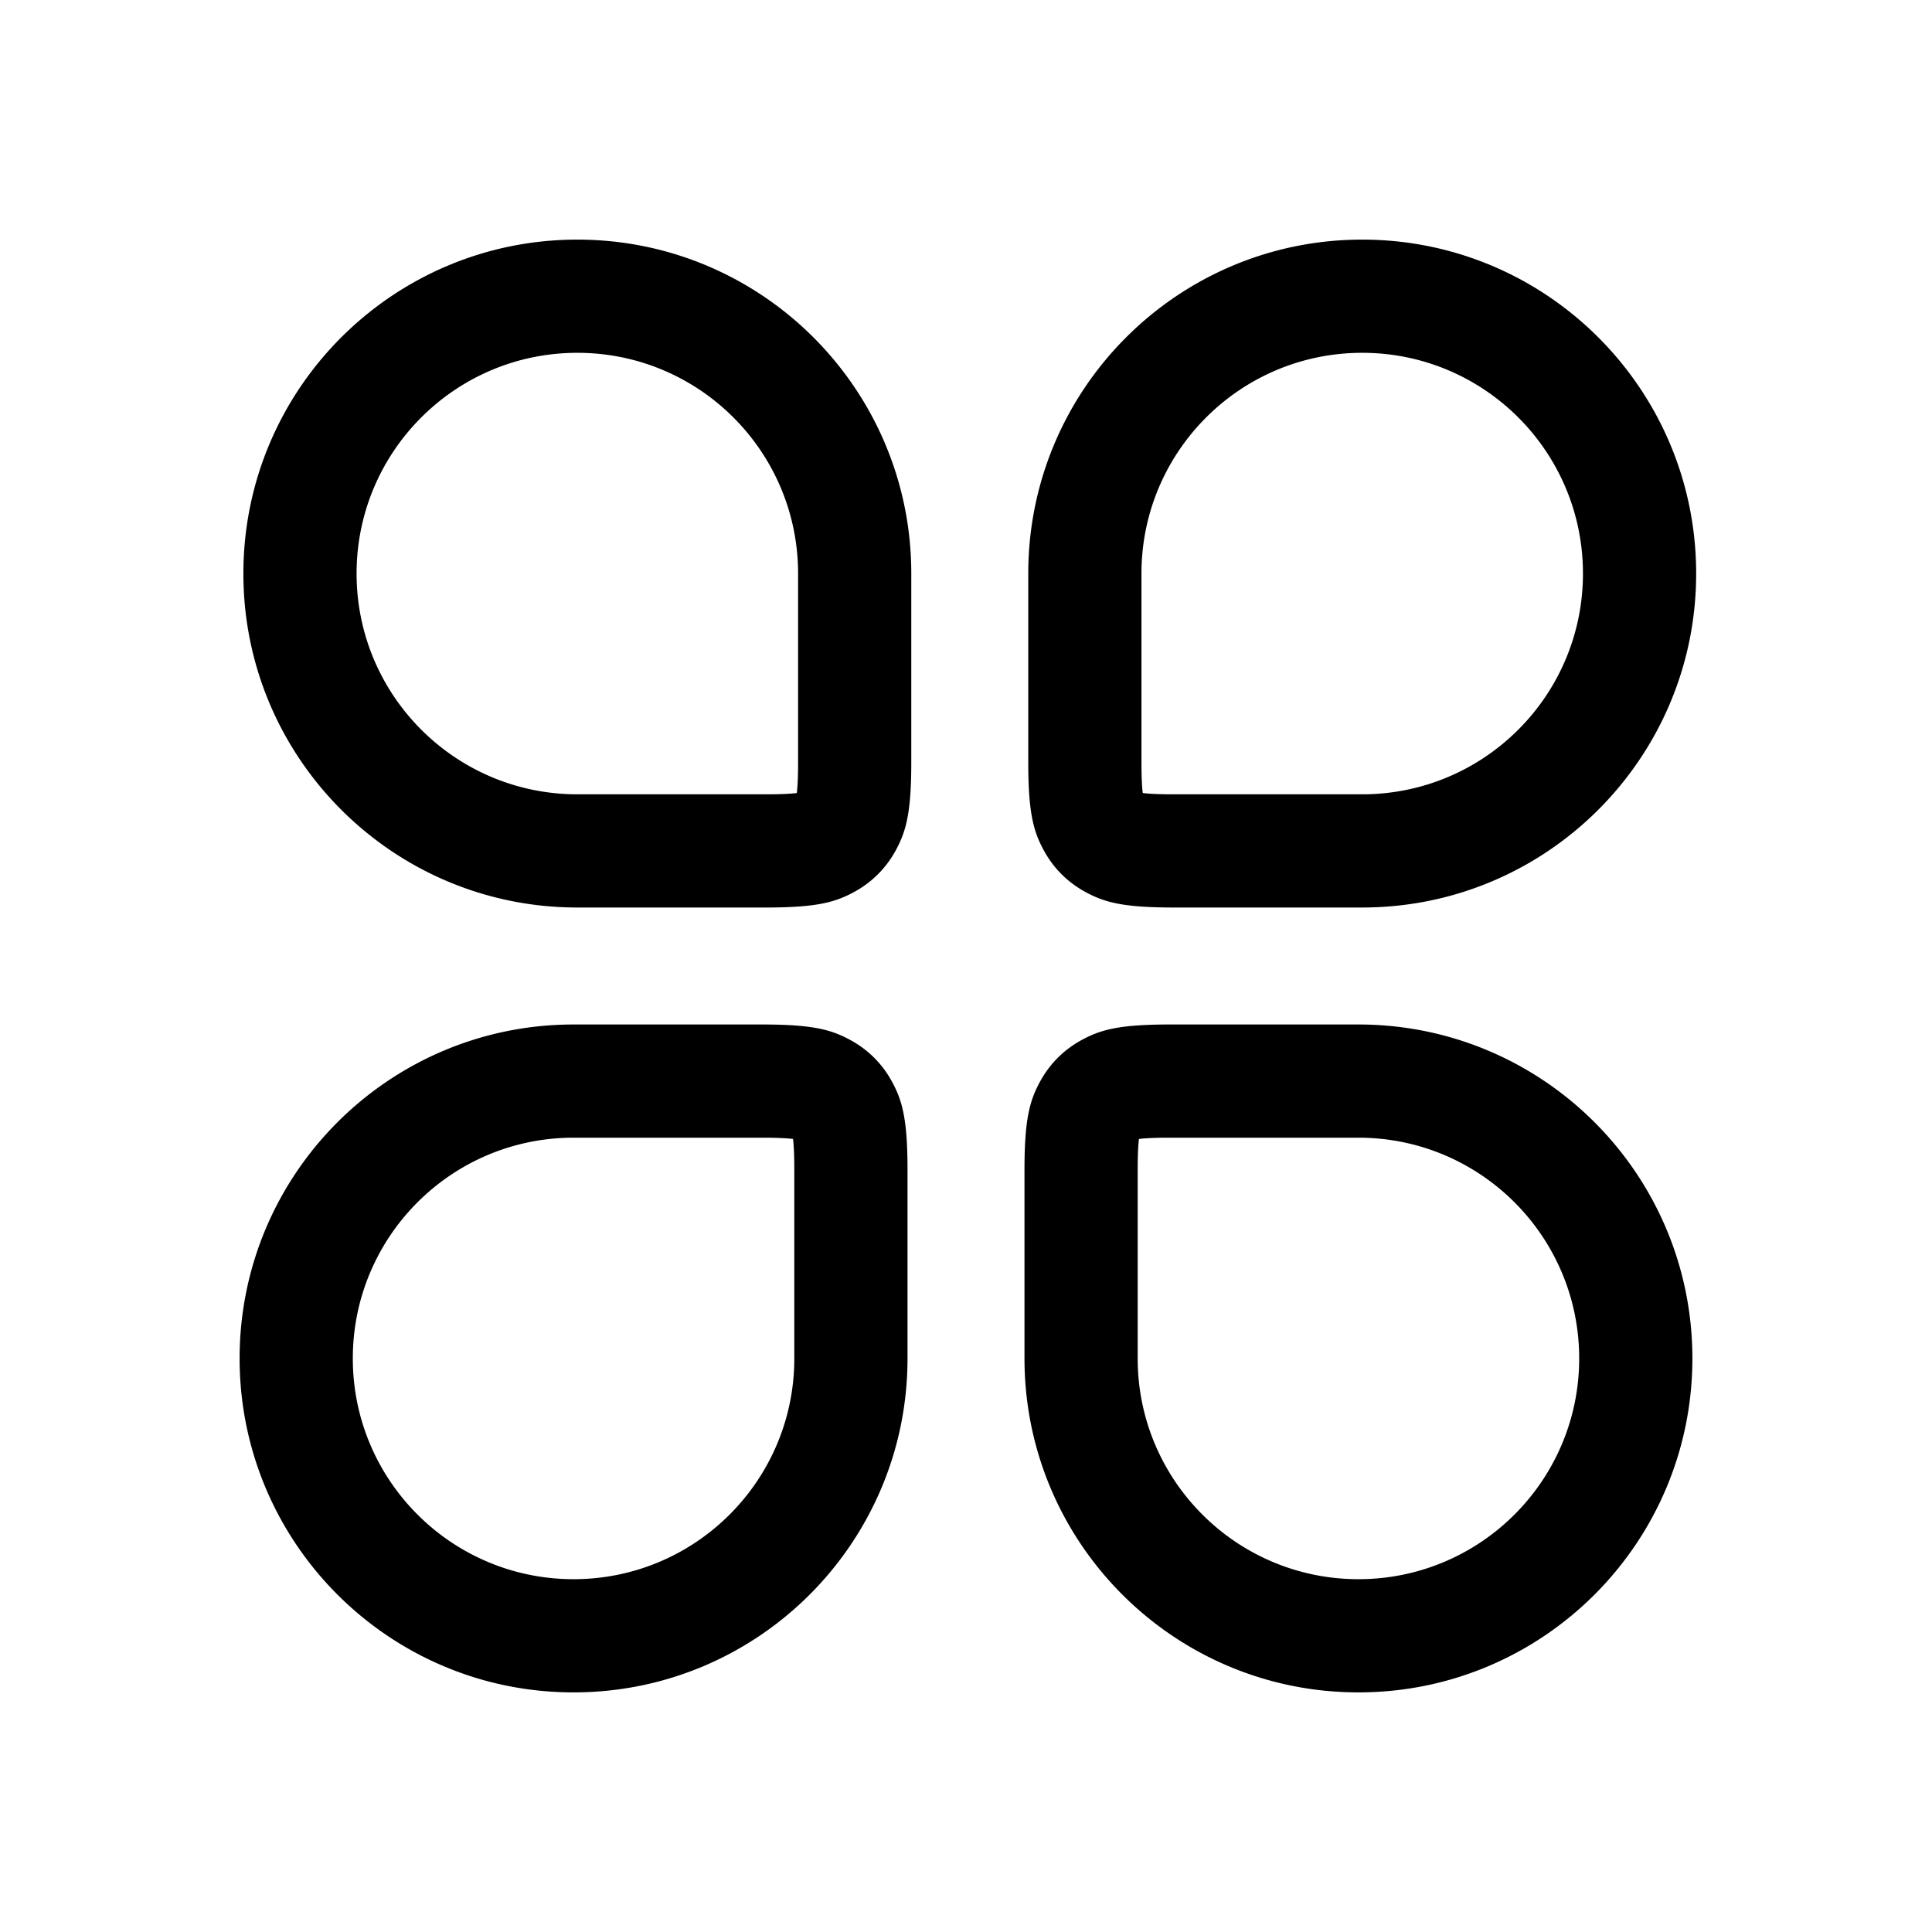 <?xml version="1.0" standalone="no"?><!DOCTYPE svg PUBLIC "-//W3C//DTD SVG 1.1//EN" "http://www.w3.org/Graphics/SVG/1.1/DTD/svg11.dtd"><svg t="1594446351587" class="icon" viewBox="0 0 1024 1024" version="1.1" xmlns="http://www.w3.org/2000/svg" p-id="7349" xmlns:xlink="http://www.w3.org/1999/xlink" width="200" height="200"><defs><style type="text/css"></style></defs><path d="M424.01 420.077c-0.276 0.147-0.426 0.222-0.48 0.247 0.058-0.026 0.138-0.06 0.233-0.099a3.05 3.05 0 0 1 0.246-0.148z m-1.706 1.498c-0.019 0.037-0.093 0.184-0.227 0.434a3.05 3.05 0 0 1 0.148-0.246c0.03-0.072 0.056-0.136 0.08-0.188z m0 0a3.249 3.249 0 0 1 0.012-0.028l-0.012 0.028z m-0.32 0.89l0.003-0.012-0.003 0.012zM423 404.083V304c0-64.617-52.383-117-117-117-64.617 0-117 52.383-117 117 0 64.617 52.383 117 117 117h100.083c7.798 0 13.032-0.271 16.245-0.672 0.401-3.213 0.672-8.447 0.672-16.245zM306 127c97.754 0 177 79.246 177 177v100.083c0 26.746-2.785 36.445-8.014 46.222-5.23 9.778-12.903 17.452-22.68 22.681-9.778 5.23-19.477 8.014-46.223 8.014H306c-97.754 0-177-79.246-177-177s79.246-177 177-177z m114.077 474.99c0.147 0.276 0.222 0.426 0.247 0.48a5.155 5.155 0 0 1-0.099-0.233 3.05 3.05 0 0 1-0.148-0.246z m1.498 1.706c0.037 0.019 0.184 0.093 0.434 0.227a3.05 3.05 0 0 1-0.246-0.148 5.777 5.777 0 0 1-0.188-0.08z m-0.028-0.012a1.435 1.435 0 0 0 0.028 0.012l-0.028-0.012zM404.083 603H304c-64.617 0-117 52.383-117 117 0 64.617 52.383 117 117 117 64.617 0 117-52.383 117-117V619.917c0-7.798-0.271-13.032-0.672-16.245-3.213-0.401-8.447-0.672-16.245-0.672zM304 897c-97.754 0-177-79.246-177-177s79.246-177 177-177h100.083c26.746 0 36.445 2.785 46.222 8.014 9.778 5.23 17.452 12.903 22.681 22.68 5.23 9.778 8.014 19.477 8.014 46.223V720c0 97.754-79.246 177-177 177z m301.923-474.99a11.547 11.547 0 0 1-0.247-0.48c0.026 0.058 0.06 0.138 0.099 0.233 0.055 0.084 0.105 0.167 0.148 0.246z m-1.498-1.706a20.659 20.659 0 0 1-0.434-0.227c0.08 0.043 0.162 0.093 0.246 0.148 0.072 0.03 0.136 0.056 0.188 0.08z m0 0a3.249 3.249 0 0 1 0.028 0.012l-0.028-0.012z m-0.89-0.32l0.012 0.003-0.012-0.003zM621.917 421H722c64.617 0 117-52.383 117-117 0-64.617-52.383-117-117-117-64.617 0-117 52.383-117 117v100.083c0 7.798 0.271 13.032 0.672 16.245 3.213 0.401 8.447 0.672 16.245 0.672zM722 127c97.754 0 177 79.246 177 177s-79.246 177-177 177H621.917c-26.746 0-36.445-2.785-46.222-8.014-9.778-5.23-17.452-12.903-22.681-22.68-5.23-9.778-8.014-19.477-8.014-46.223V304c0-97.754 79.246-177 177-177zM601.99 603.923c0.276-0.147 0.426-0.222 0.48-0.247a5.155 5.155 0 0 1-0.233 0.099 3.05 3.05 0 0 1-0.246 0.148z m1.706-1.498c0.019-0.037 0.093-0.184 0.227-0.434a3.05 3.05 0 0 1-0.148 0.246 5.777 5.777 0 0 1-0.08 0.188z m-0.012 0.028a1.435 1.435 0 0 0 0.012-0.028l-0.012 0.028zM603 619.917V720c0 64.617 52.383 117 117 117 64.617 0 117-52.383 117-117 0-64.617-52.383-117-117-117H619.917c-7.798 0-13.032 0.271-16.245 0.672-0.401 3.213-0.672 8.447-0.672 16.245zM720 897c-97.754 0-177-79.246-177-177V619.917c0-26.746 2.785-36.445 8.014-46.222 5.23-9.778 12.903-17.452 22.68-22.681 9.778-5.23 19.477-8.014 46.223-8.014H720c97.754 0 177 79.246 177 177s-79.246 177-177 177z" p-id="7350"></path></svg>